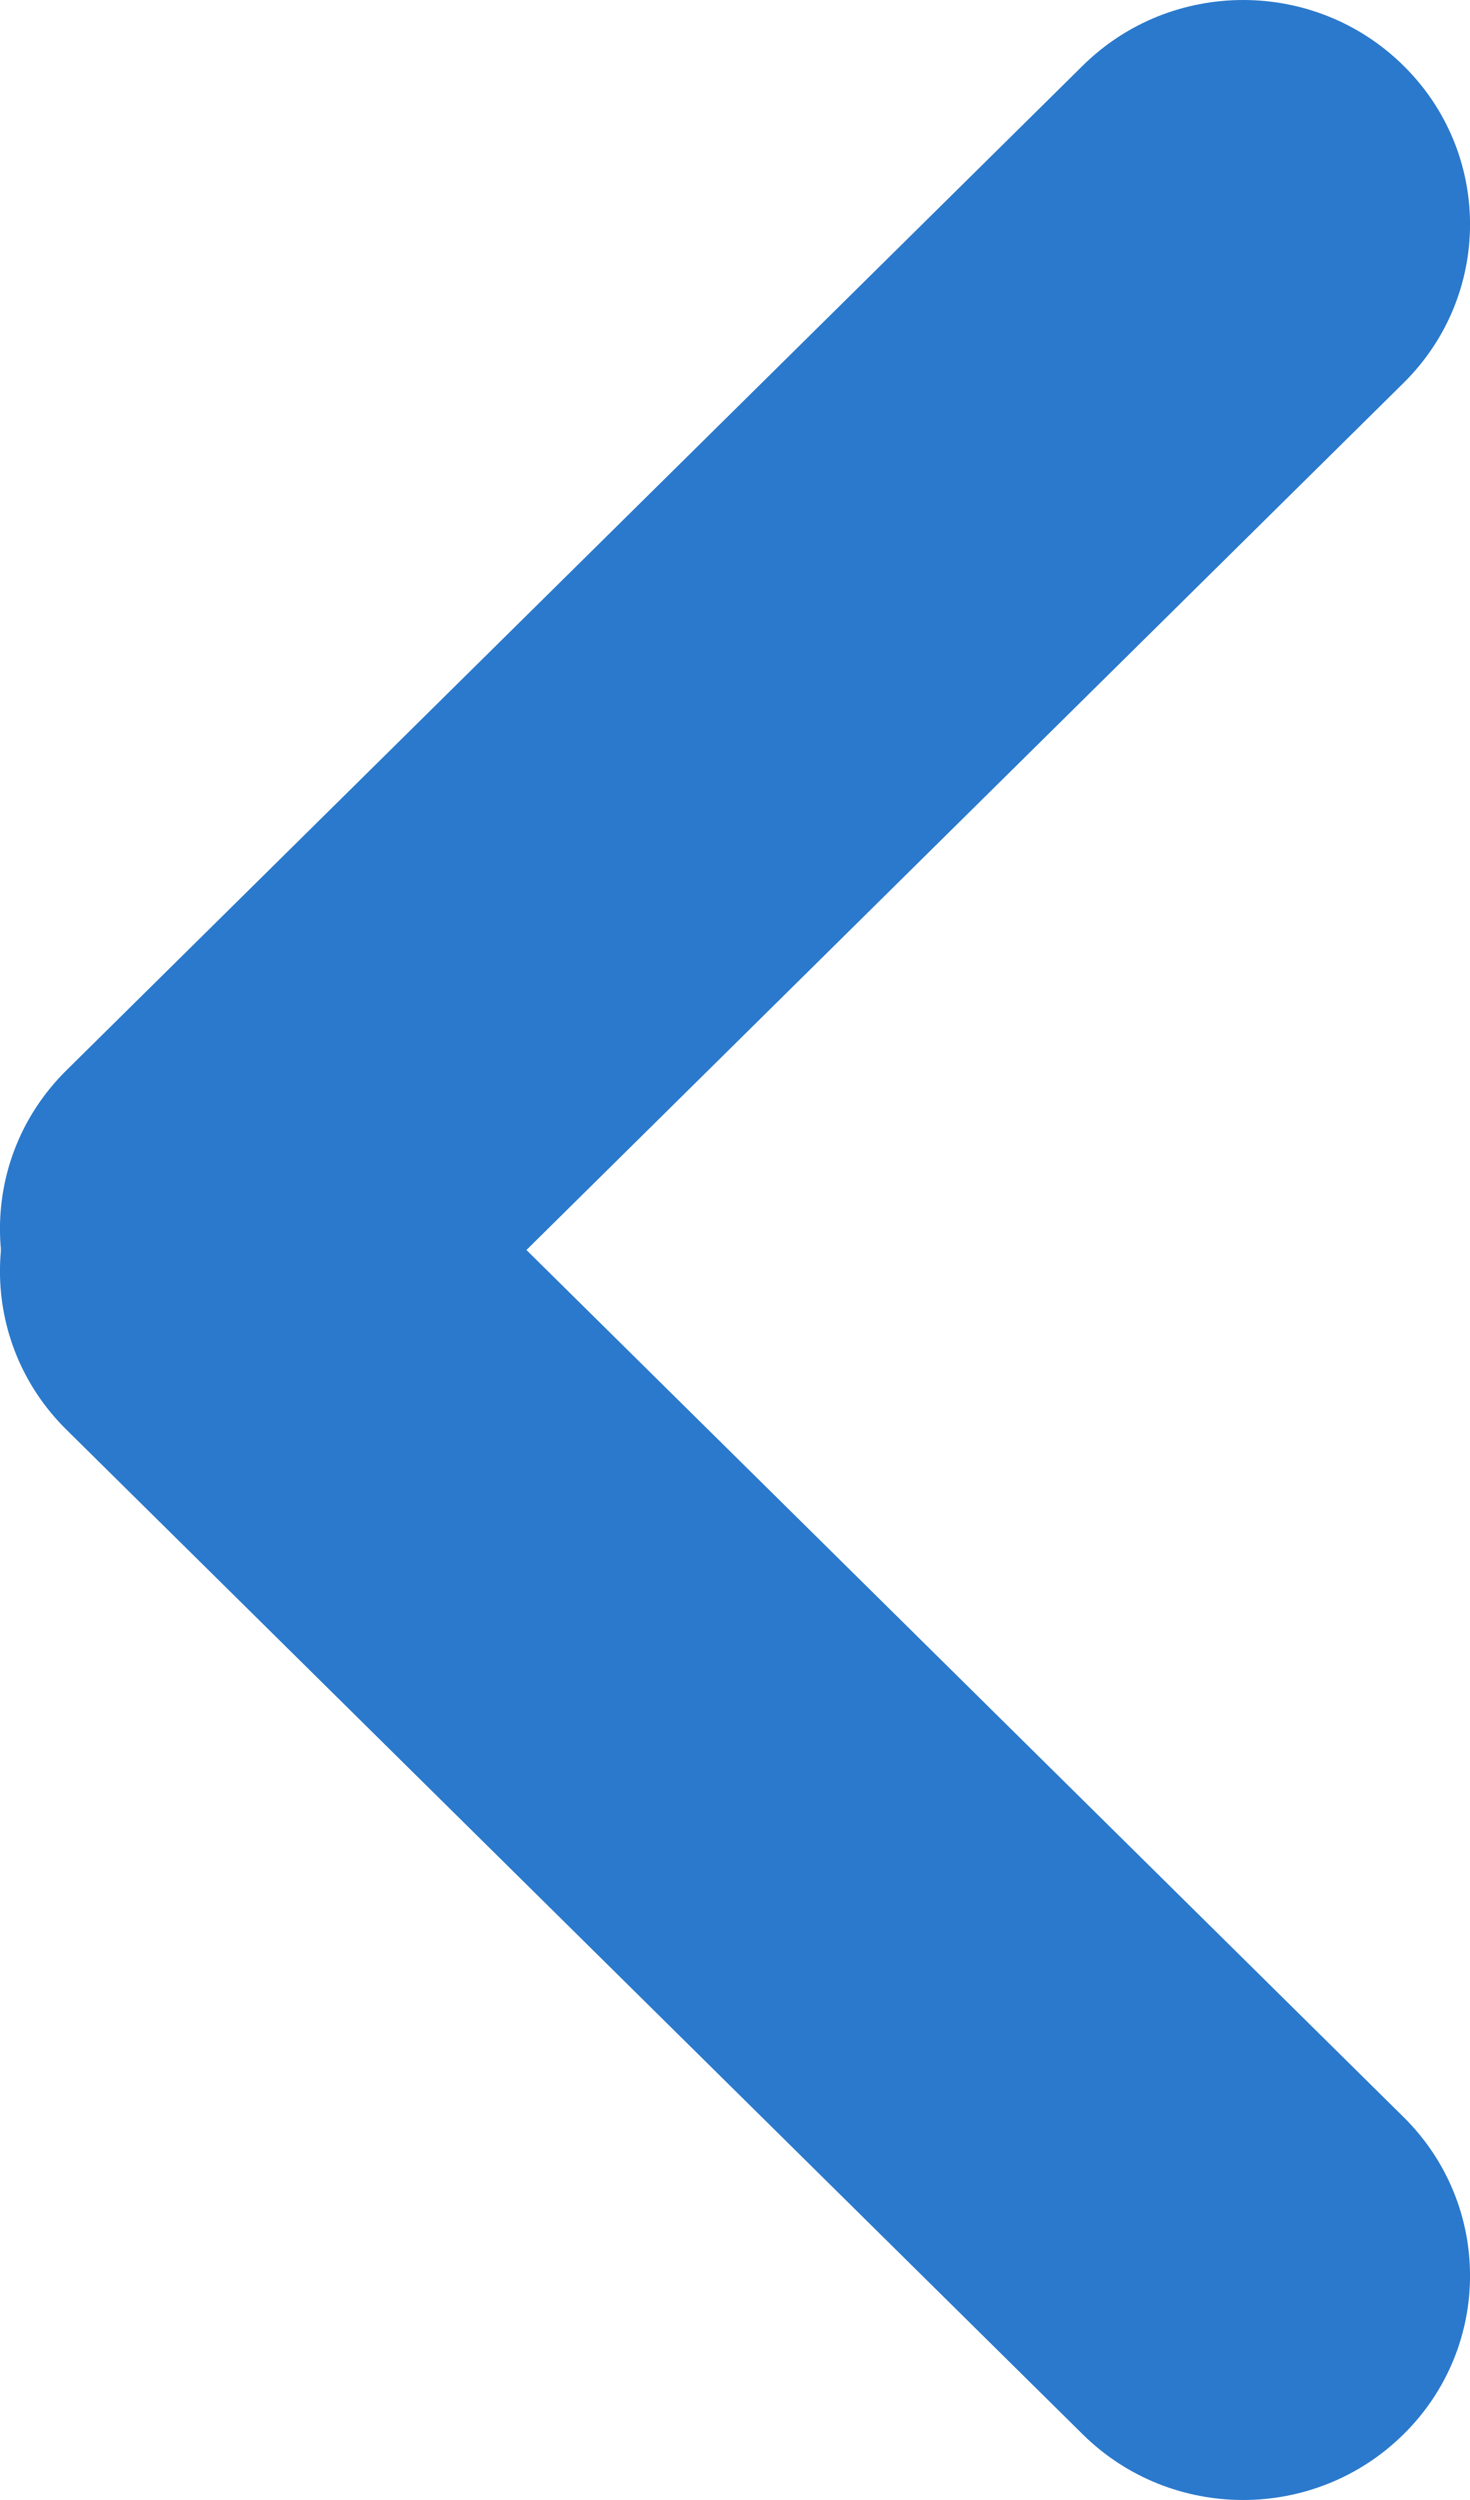 <svg width="10" height="17" viewBox="0 0 10 17" fill="none" xmlns="http://www.w3.org/2000/svg">
<path d="M9.548 16.553C10.151 15.958 10.151 14.992 9.548 14.396L2.635 7.565C2.032 6.969 1.055 6.969 0.452 7.565C-0.151 8.161 -0.151 9.127 0.452 9.722L7.365 16.553C7.968 17.149 8.945 17.149 9.548 16.553Z" fill="#2A79CC"/>
<path d="M9.548 0.447C8.945 -0.149 7.968 -0.149 7.365 0.447L0.452 7.278C-0.151 7.873 -0.151 8.839 0.452 9.435C1.055 10.031 2.032 10.031 2.635 9.435L9.548 2.604C10.151 2.008 10.151 1.042 9.548 0.447Z" fill="#2A79CC"/>
</svg>
